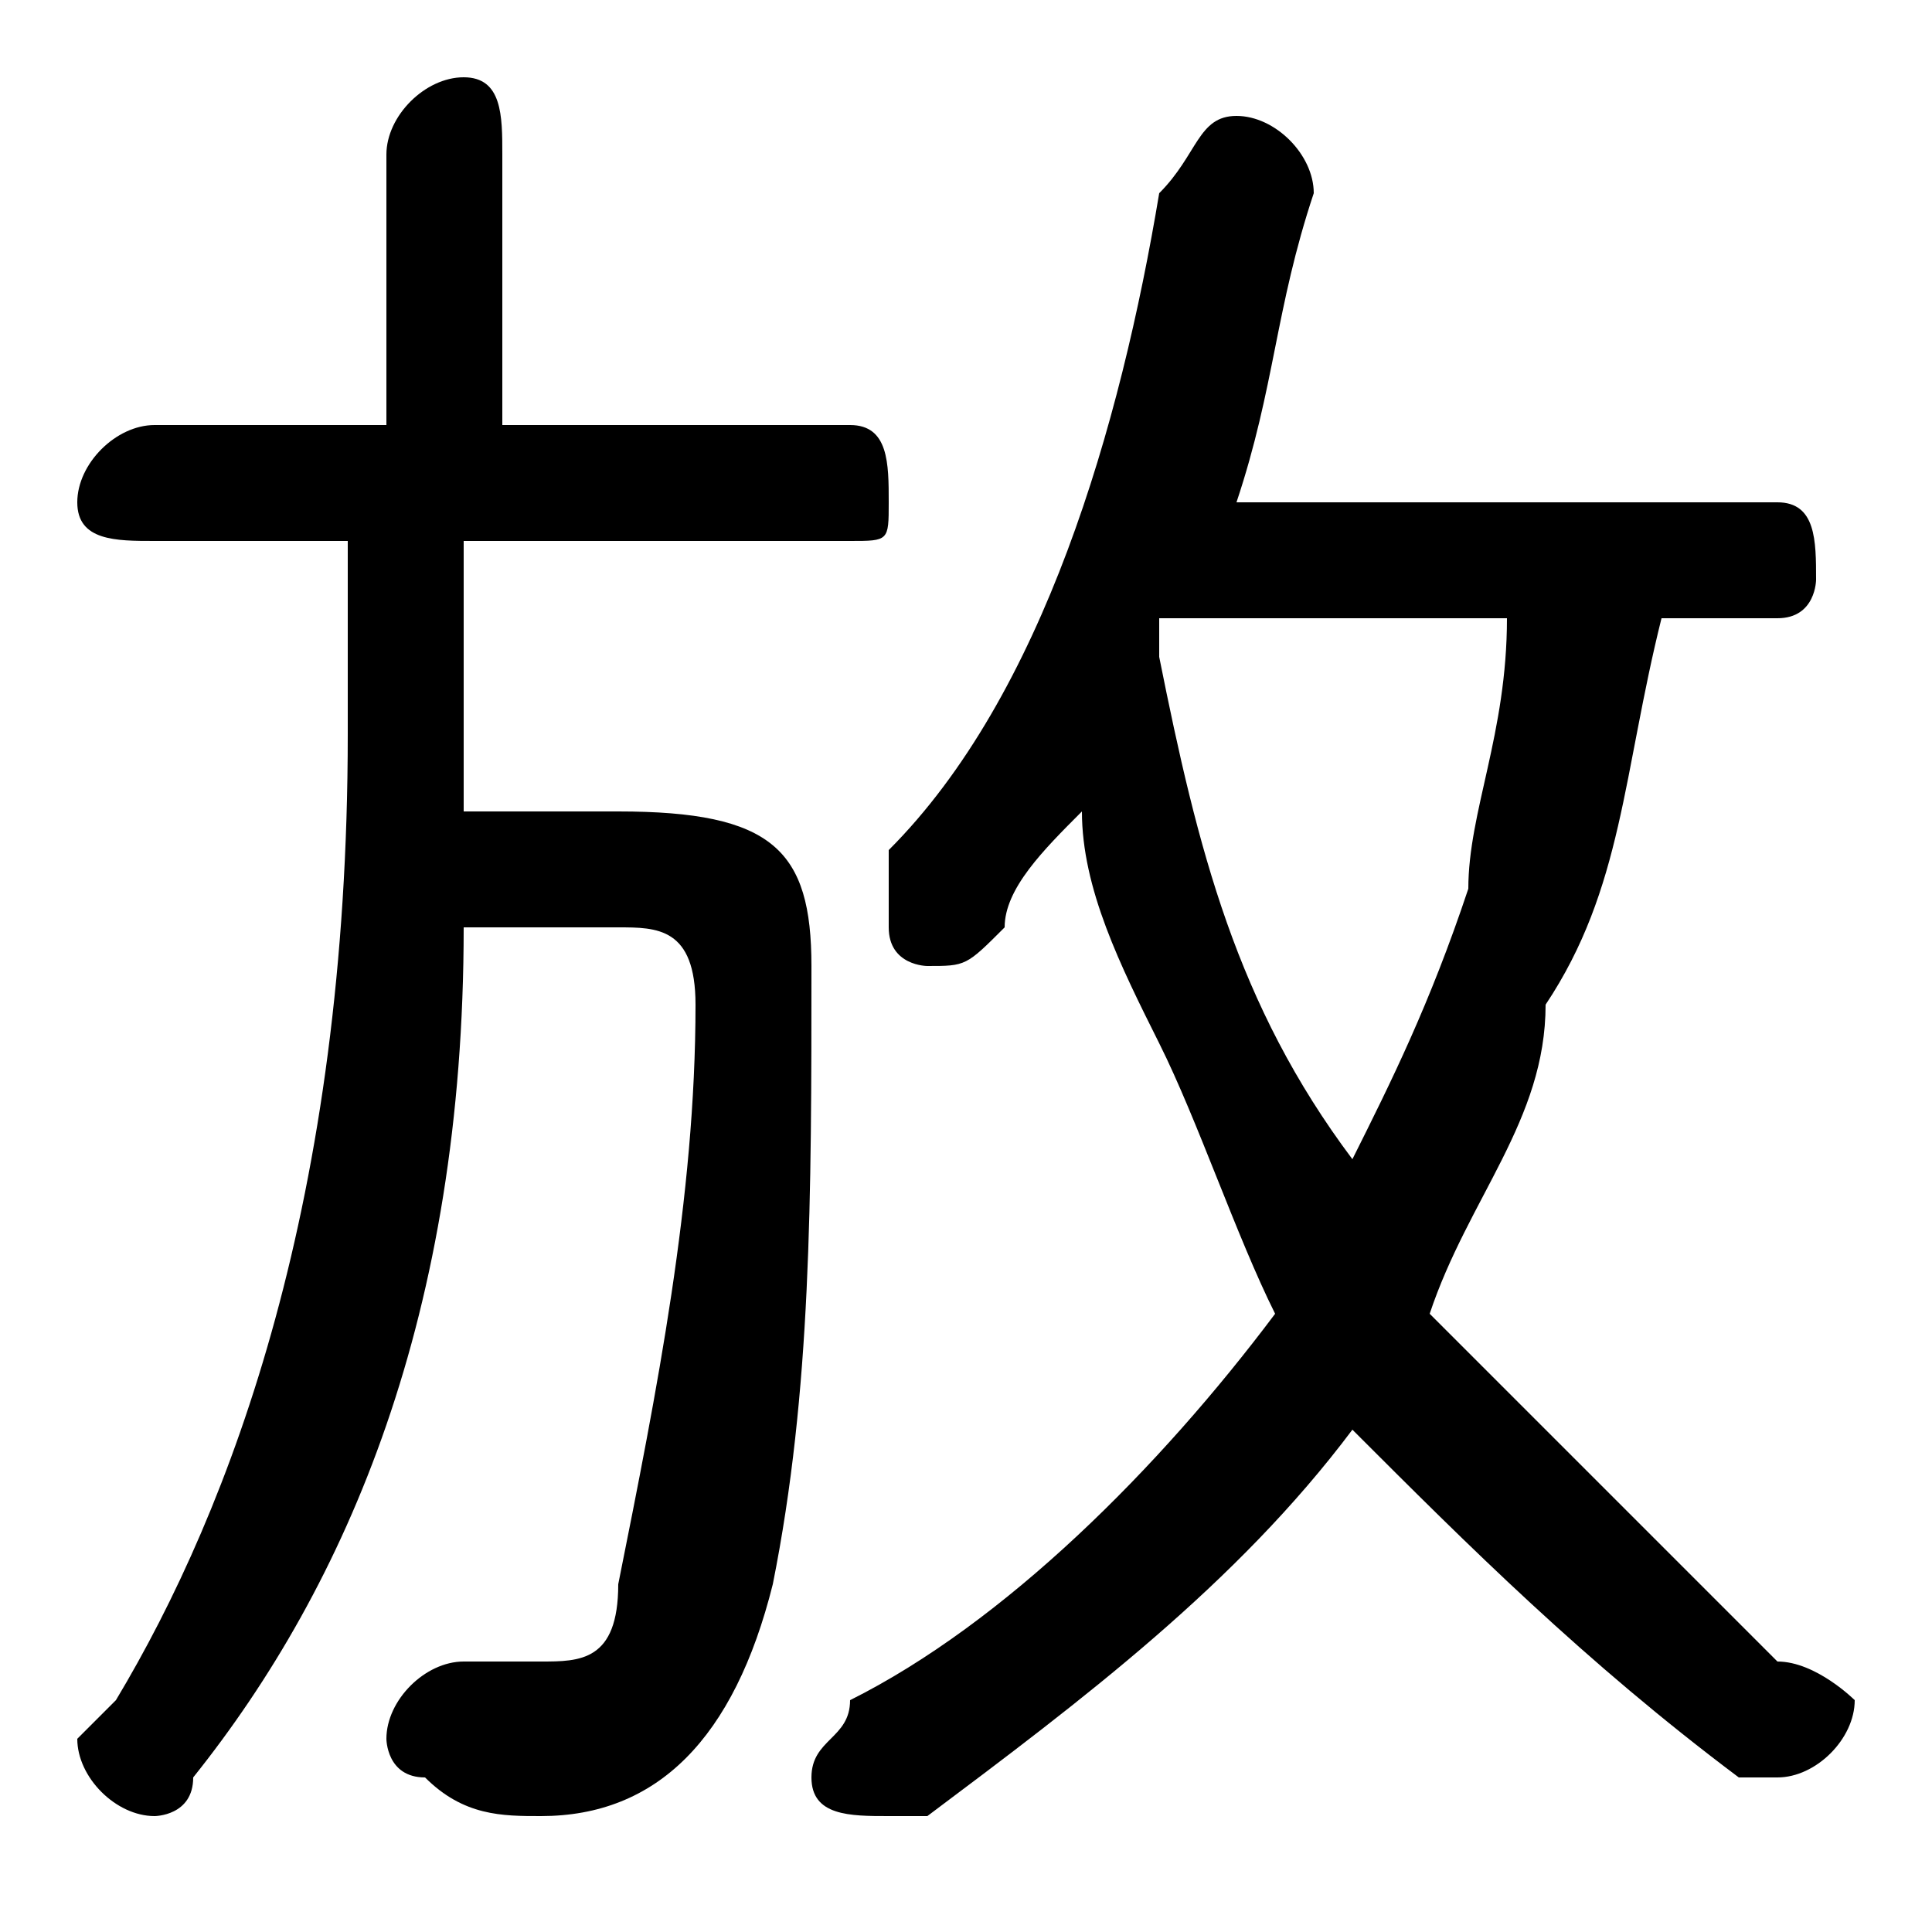 <svg xmlns="http://www.w3.org/2000/svg" viewBox="0 -44.0 50.0 50.0">
    <rect x="0" y="-44.0" width="50.0" height="50.0" fill="#808080" stroke="none"/>
    <g transform="scale(1, -1)">
        <!-- ボディの枠 -->
        <rect x="0" y="-6.0" width="50.0" height="50.0"
            stroke="white" fill="white"/>
        <!-- グリフ座標系の原点 -->
        <circle cx="0" cy="0" r="5" fill="white"/>
        <!-- グリフのアウトライン -->
        <g style="fill:black;stroke:#000000;stroke-width:0;stroke-linecap:round;stroke-linejoin:round;">
        <path d="M 46.0 28.0 C 47.0 28.0 47.0 29.0 47.0 29.0 C 47.0 30.0 47.0 31.0 46.0 31.0 L 32.0 31.0 C 33.0 34.0 33.0 36.0 34.0 39.0 C 34.0 39.0 34.0 39.0 34.0 39.0 C 34.0 40.0 33.0 41.0 32.0 41.0 C 31.0 41.0 31.0 40.0 30.0 39.0 C 29.0 33.0 27.0 26.0 23.0 22.0 C 23.0 21.0 23.0 21.0 23.0 20.0 C 23.0 19.0 24.0 19.0 24.0 19.0 C 25.0 19.0 25.0 19.0 26.0 20.0 C 26.0 21.0 27.0 22.0 28.0 23.0 C 28.0 21.0 29.0 19.0 30.0 17.0 C 31.0 15.0 32.0 12.0 33.0 10.0 C 30.0 6.0 26.0 2.0 22.0 -0.0 C 22.0 -1.0 21.0 -1.0 21.0 -2.0 C 21.0 -3.0 22.0 -3.0 23.0 -3.0 C 23.0 -3.0 24.0 -3.0 24.0 -3.0 C 28.0 -0.0 32.0 3.0 35.0 7.0 C 38.0 4.0 41.0 1.0 45.0 -2.0 C 45.0 -2.0 45.0 -2.0 46.0 -2.0 C 47.0 -2.0 48.0 -1.0 48.0 -0.0 C 48.0 0.0 47.0 1.0 46.0 1.0 C 43.0 4.0 40.0 7.0 37.0 10.0 C 38.0 13.0 40.0 15.0 40.0 18.0 C 42.0 21.0 42.0 24.0 43.0 28.0 Z M 39.0 28.0 C 39.0 25.0 38.0 23.0 38.0 21.0 C 37.0 18.0 36.0 16.0 35.0 14.0 C 32.0 18.0 31.0 22.0 30.0 27.0 C 30.0 27.0 30.0 27.0 30.0 28.0 Z M 9.0 30.0 L 9.0 25.0 C 9.0 13.0 6.0 5.0 3.0 -0.0 C 2.0 -1.0 2.0 -1.0 2.0 -1.0 C 2.0 -2.0 3.0 -3.0 4.0 -3.0 C 4.0 -3.0 5.0 -3.0 5.0 -2.0 C 9.0 3.0 12.0 10.0 12.0 20.0 L 16.0 20.0 C 17.0 20.0 18.0 20.0 18.0 18.0 C 18.0 13.0 17.0 8.0 16.0 3.0 C 16.0 1.0 15.0 1.0 14.0 1.0 C 13.0 1.0 13.0 1.0 12.0 1.0 C 11.0 1.0 10.0 0.0 10.0 -1.0 C 10.0 -1.0 10.0 -2.0 11.0 -2.0 C 12.0 -3.0 13.0 -3.0 14.0 -3.0 C 17.0 -3.0 19.0 -1.0 20.0 3.0 C 21.0 8.0 21.0 13.0 21.0 19.0 C 21.0 22.0 20.0 23.0 16.0 23.0 L 12.0 23.0 C 12.0 24.0 12.0 24.0 12.0 24.0 L 12.0 30.0 L 22.0 30.0 C 23.0 30.0 23.0 30.0 23.0 31.0 C 23.0 32.0 23.0 33.0 22.0 33.0 L 13.0 33.0 L 13.0 40.0 C 13.0 41.0 13.0 42.0 12.0 42.0 C 11.0 42.0 10.0 41.0 10.0 40.0 L 10.0 33.0 L 4.0 33.0 C 3.0 33.0 2.0 32.0 2.0 31.0 C 2.0 30.0 3.0 30.0 4.0 30.0 Z"/>
    </g>
    </g>
</svg>
